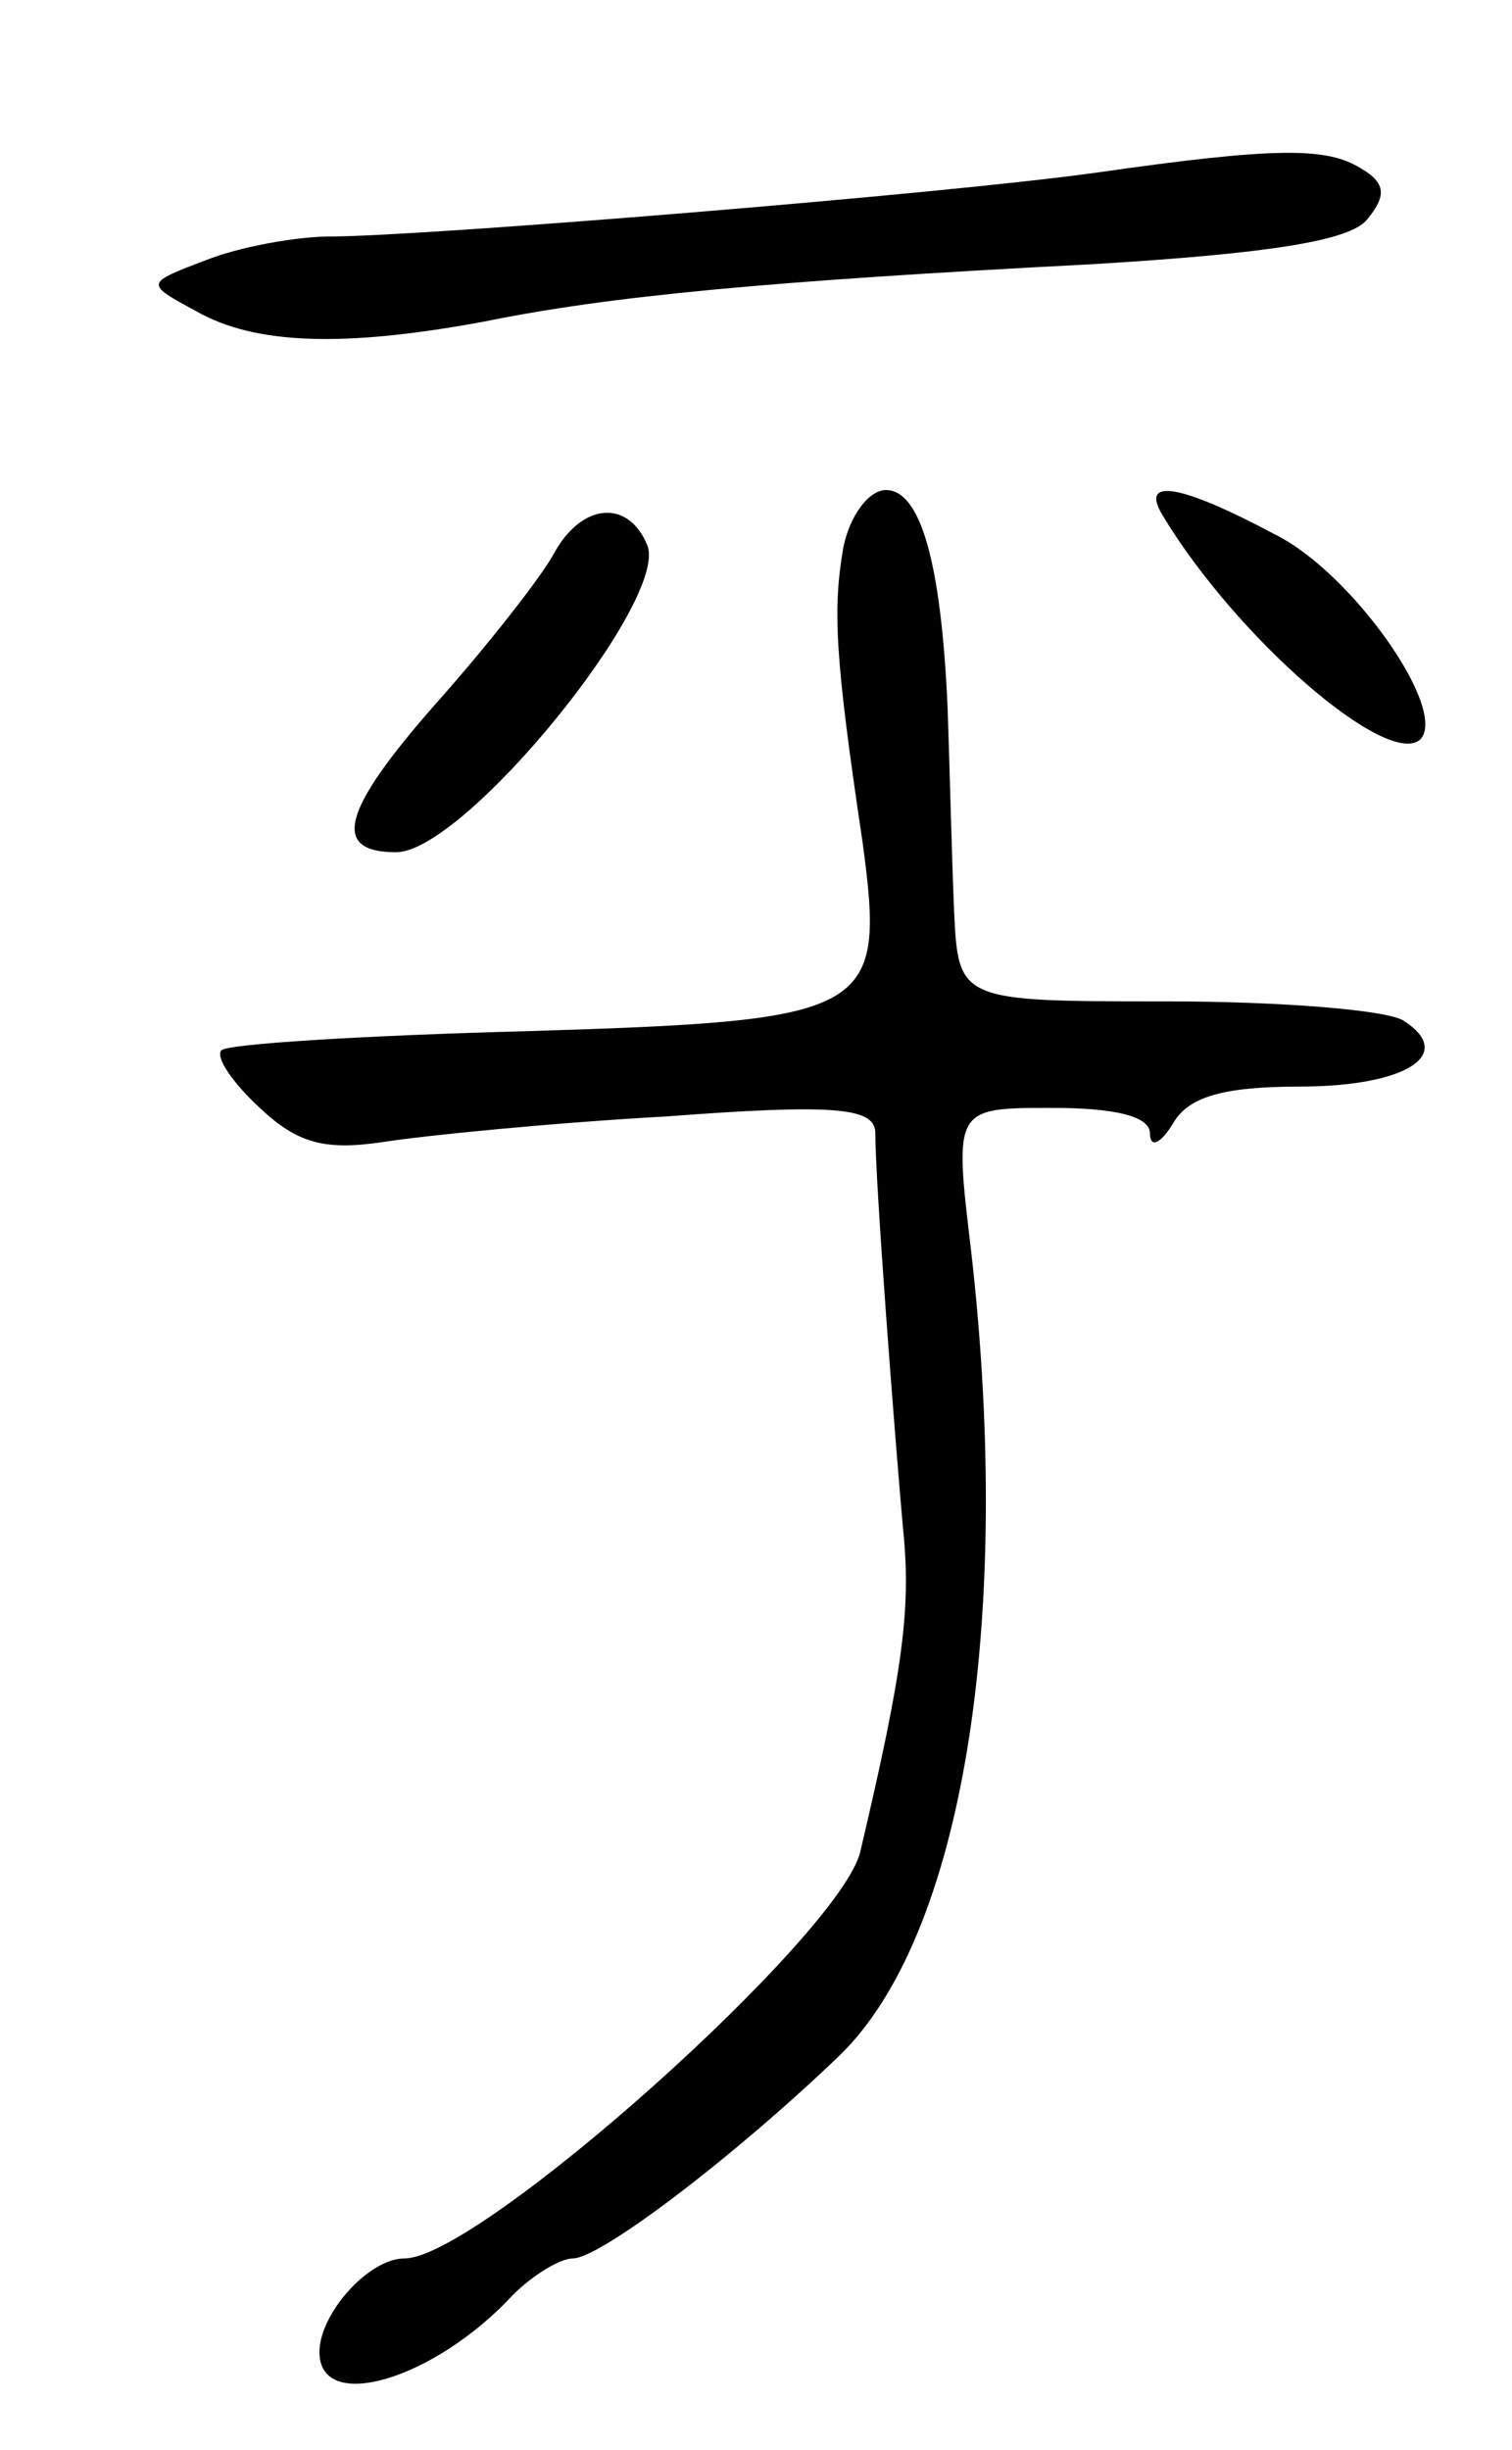 <svg version="1.0" xmlns="http://www.w3.org/2000/svg"
 width="71pt" height="115pt" viewBox="0 0 71 115"
 preserveAspectRatio="xMidYMid meet">
<g transform="translate(0,115) scale(0.1,-0.1)"
fill="#000000" stroke="none">
<path d="M515 1069 c-71 -10 -317 -30 -360 -30 -16 0 -43 -5 -58 -11 -29 -11
-29 -11 -5 -24 28 -16 70 -17 135 -5 59 12 132 19 286 27 83 5 121 11 129 21
9 11 9 17 -3 24 -16 10 -40 10 -124 -2z"/>
<path d="M396 893 c-5 -29 -4 -51 9 -138 11 -81 5 -84 -158 -89 -76 -2 -141
-6 -143 -9 -3 -3 5 -15 18 -27 18 -17 31 -20 58 -16 19 3 79 9 133 12 79 6 97
4 98 -7 0 -24 9 -141 13 -186 4 -38 0 -67 -20 -152 -9 -39 -179 -191 -214
-191 -17 0 -40 -26 -40 -44 0 -29 54 -13 91 27 9 9 22 17 28 17 13 0 76 48
125 95 58 56 82 203 62 378 -8 67 -8 67 38 67 30 0 46 -4 46 -12 0 -7 5 -5 11
5 7 12 23 17 59 17 50 0 74 15 49 31 -8 5 -58 9 -111 9 -98 0 -98 0 -100 43
-1 23 -2 65 -3 94 -3 70 -13 103 -29 103 -8 0 -17 -12 -20 -27z"/>
<path d="M546 908 c35 -58 106 -119 121 -105 13 14 -32 78 -68 96 -45 24 -64
27 -53 9z"/>
<path d="M260 890 c-6 -11 -31 -43 -56 -71 -43 -49 -49 -69 -18 -69 32 0 128
118 118 144 -9 22 -31 20 -44 -4z"/>
</g>
</svg>
